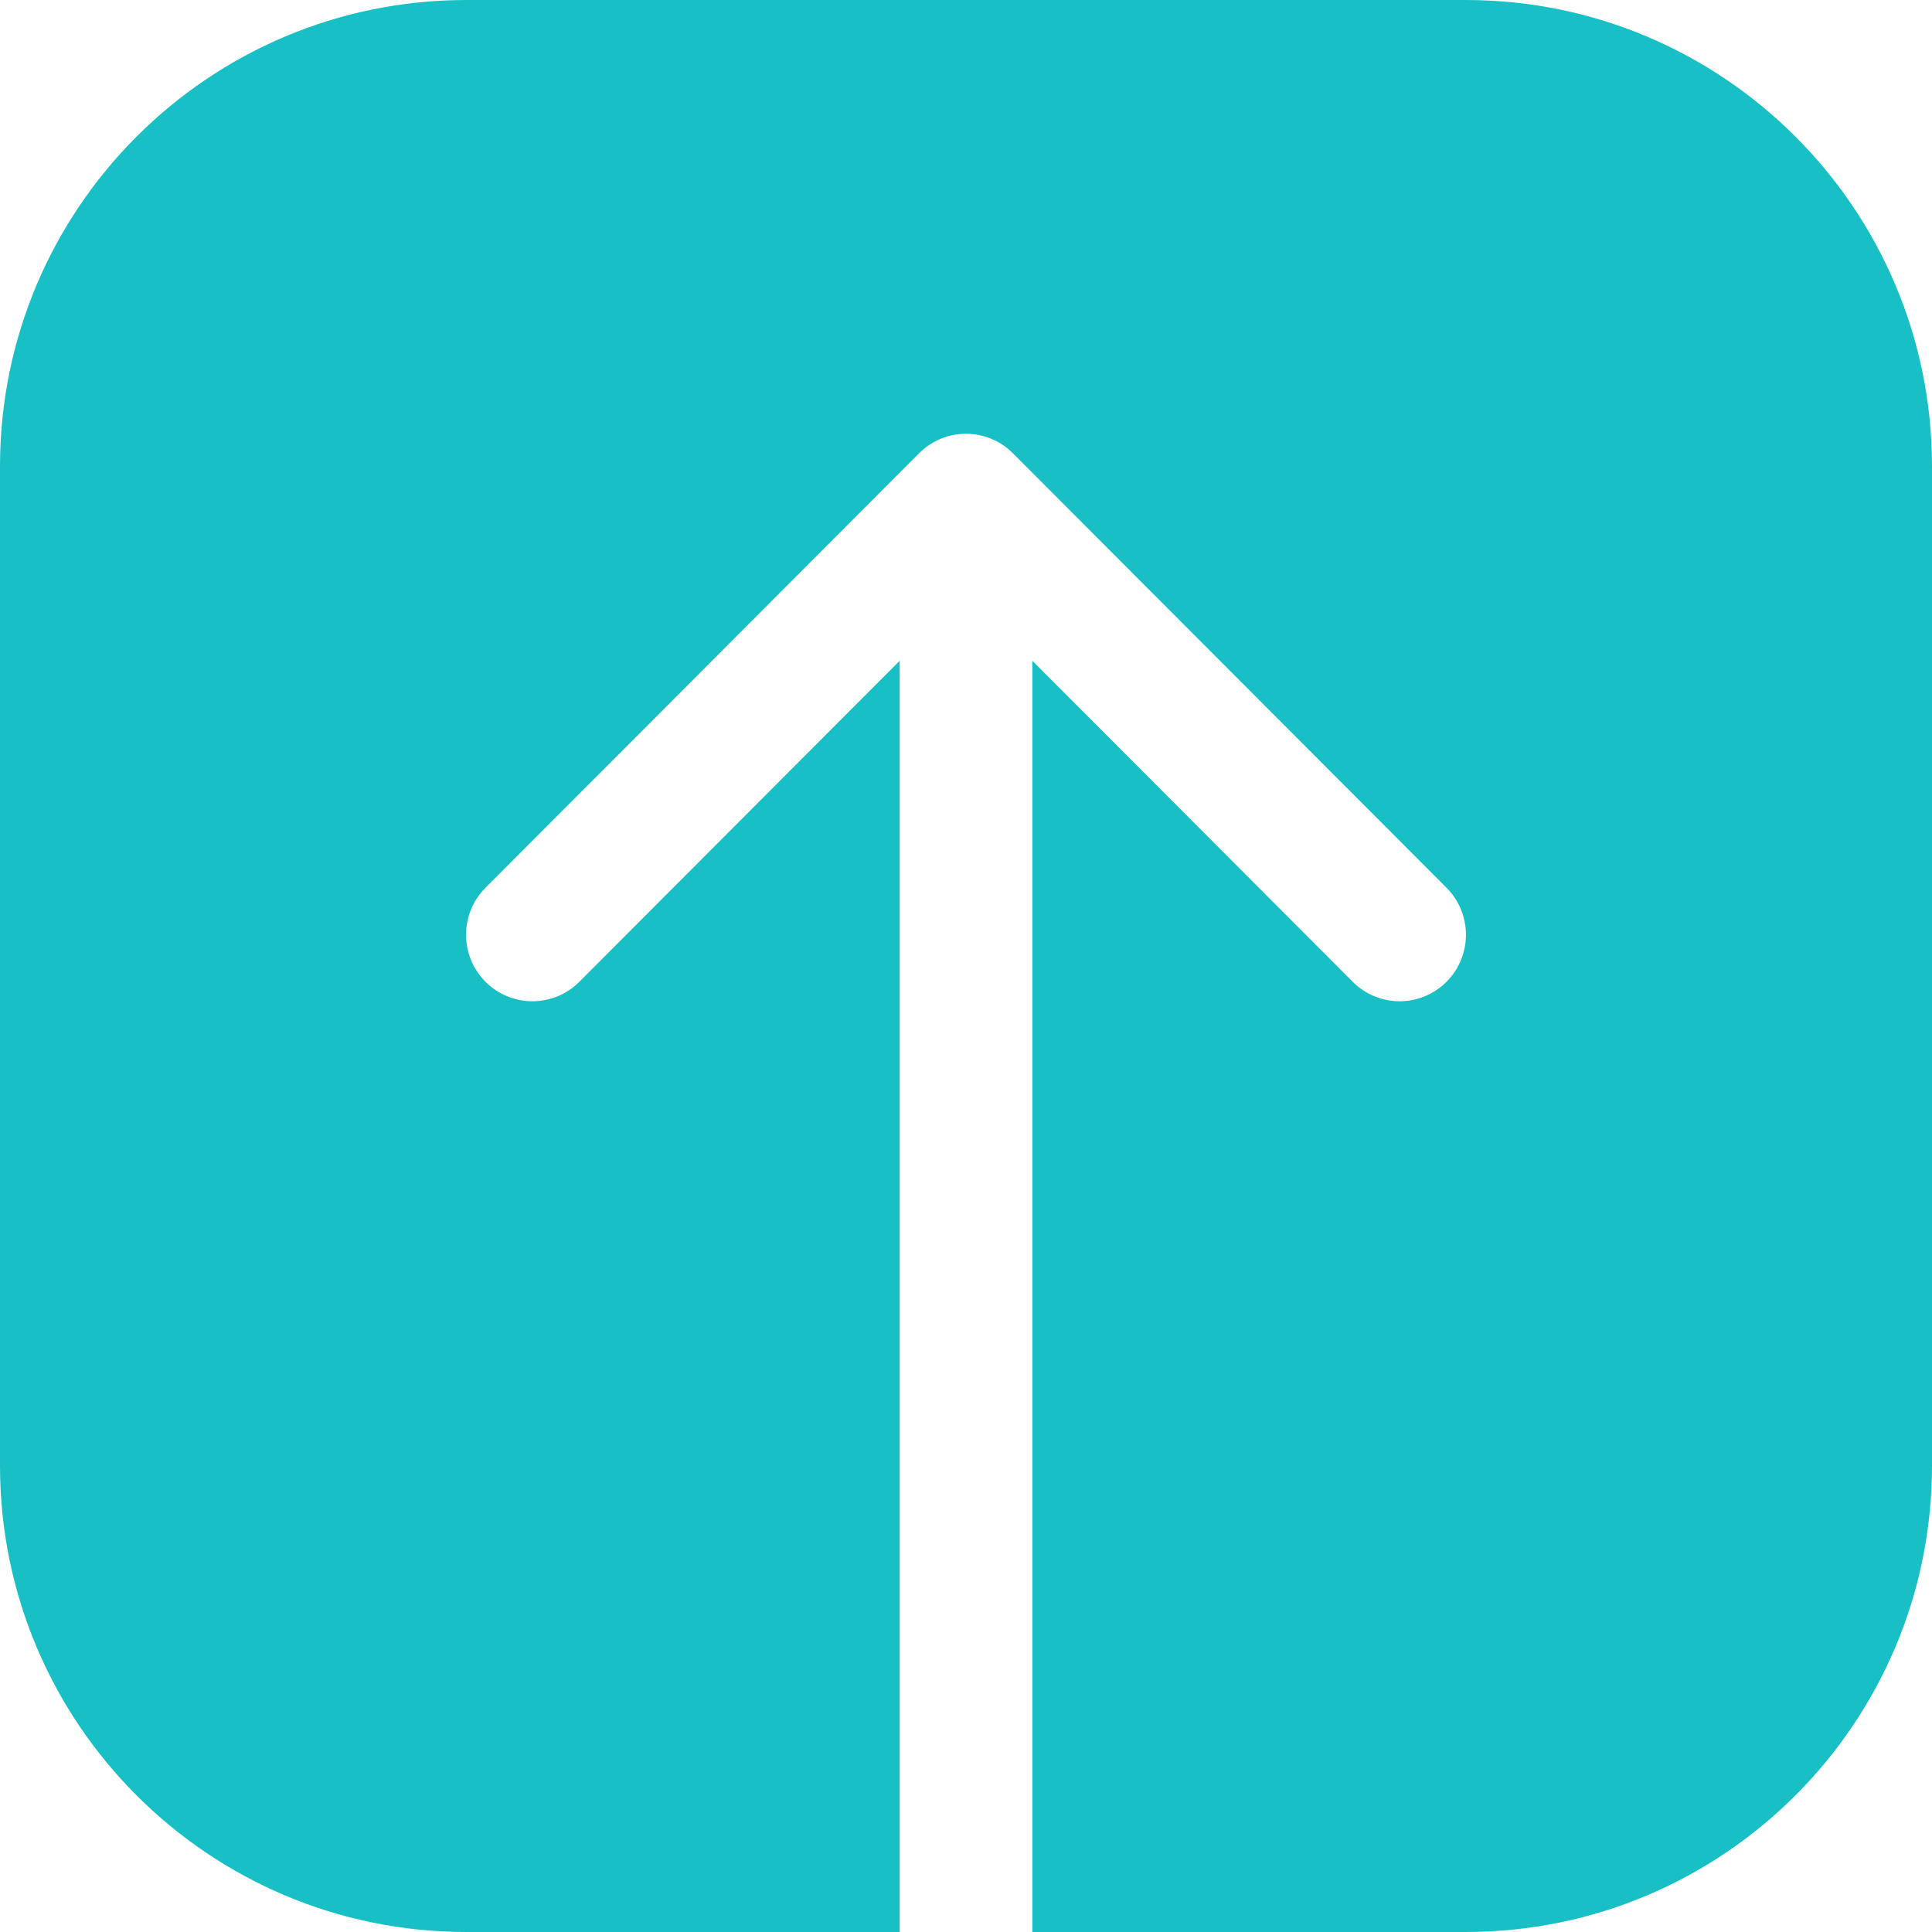 <?xml version="1.0" encoding="UTF-8" standalone="no"?>
<svg width="58px" height="58px" viewBox="0 0 58 58" version="1.1" xmlns="http://www.w3.org/2000/svg" xmlns:xlink="http://www.w3.org/1999/xlink">
    <!-- Generator: Sketch 3.6.1 (26313) - http://www.bohemiancoding.com/sketch -->
    <title>Publishing</title>
    <desc>Created with Sketch.</desc>
    <defs></defs>
    <g id="SVG" stroke="none" stroke-width="1" fill="none" fill-rule="evenodd">
        <path d="M44,58 L30.992,58 L30.992,19.837 L40.609,29.474 C41.387,30.253 42.648,30.253 43.425,29.474 C44.203,28.694 44.203,27.431 43.425,26.651 L30.408,13.607 C29.631,12.828 28.37,12.828 27.592,13.607 L14.575,26.651 C13.797,27.431 13.797,28.694 14.575,29.474 C15.353,30.253 16.614,30.253 17.392,29.474 L27.008,19.837 L27.008,58 L14,58 C6.268,58 0,51.732 0,44 L0,14 C0,6.268 6.268,0 14,0 L44,0 C51.732,0 58,6.268 58,14 L58,44 C58,51.732 51.732,58 44,58 L44,58 Z" id="Publishing" fill="#18C0C6"></path>
    </g>
</svg>